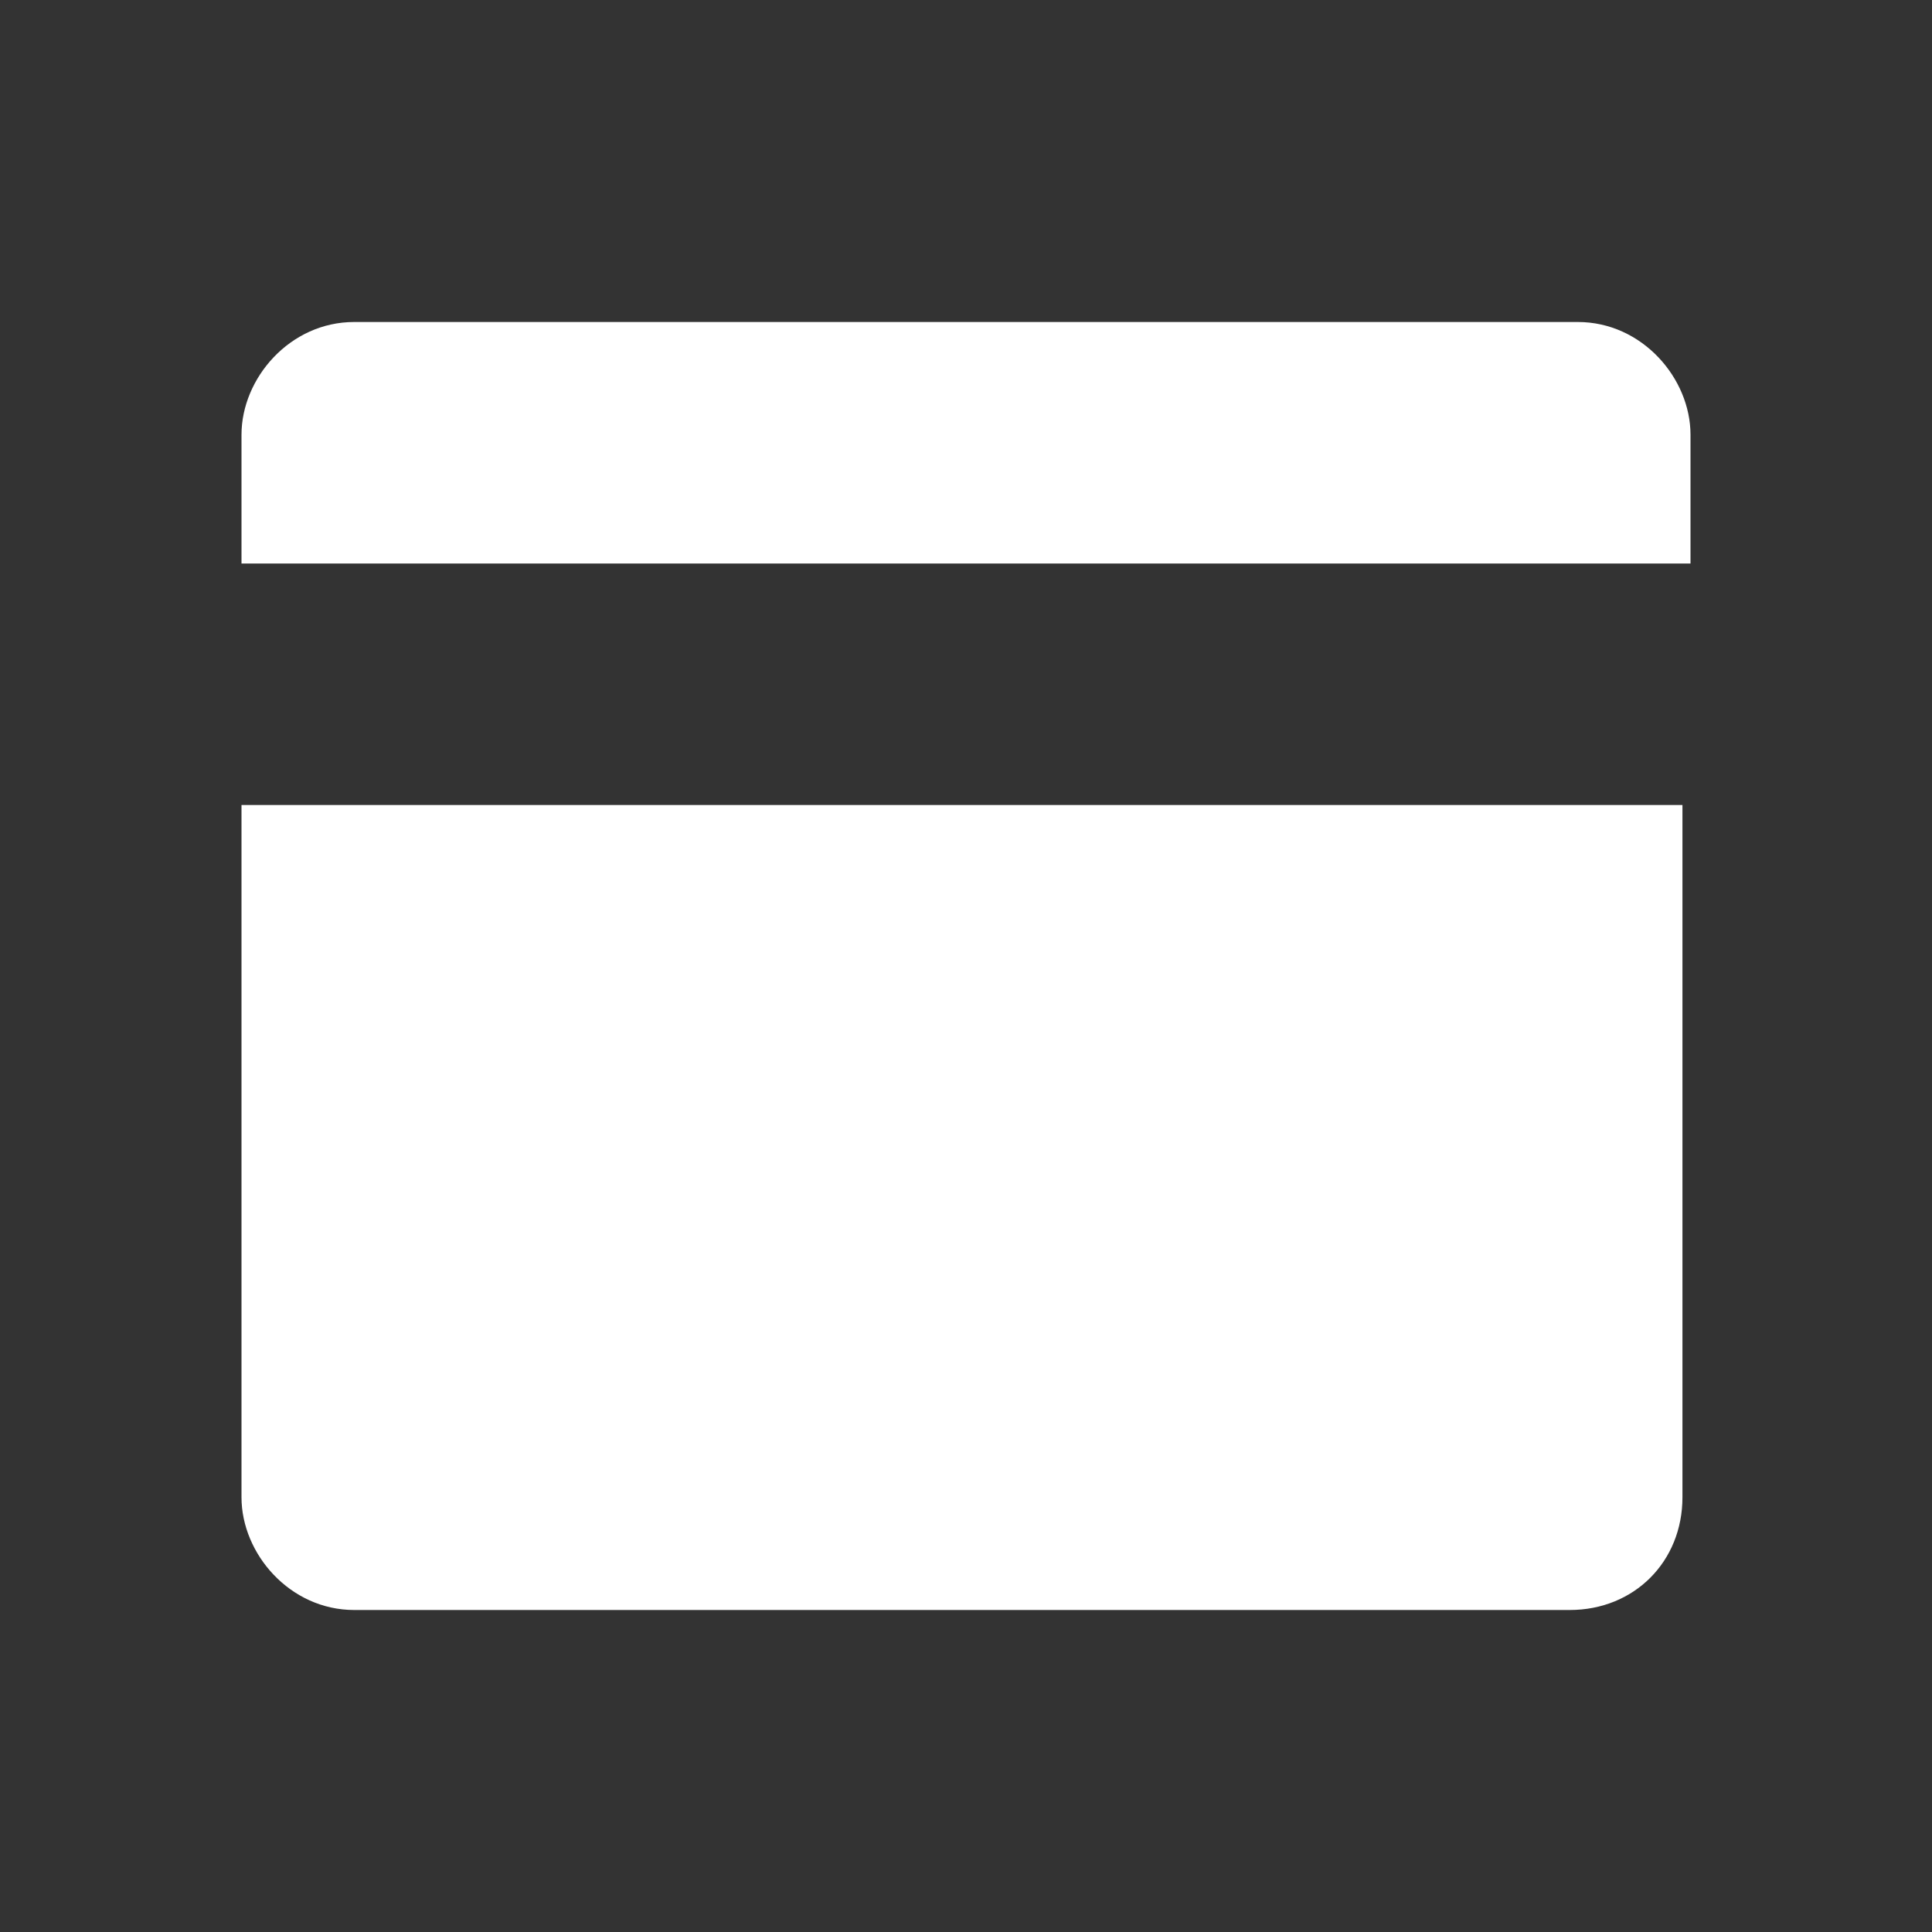 <?xml version="1.0" encoding="utf-8"?>
<!-- Generator: Adobe Illustrator 27.9.3, SVG Export Plug-In . SVG Version: 9.03 Build 53313)  -->
<svg version="1.2" baseProfile="tiny" id="Layer_1" xmlns="http://www.w3.org/2000/svg" xmlns:xlink="http://www.w3.org/1999/xlink"
	 x="0px" y="0px" viewBox="0 0 24 24" overflow="visible" xml:space="preserve">
<rect x="0" y="0" width="24" height="24" fill="#333333" stroke="none"/>
<g>
	<path fill="#FFFFFF" d="M3,10v8.6C3,19.3,3.6,20,4.4,20h15.1c0.8,0,1.4-0.6,1.4-1.4V10H3z"/>
	<path fill="#FFFFFF" d="M21,7V5.4C21,4.7,20.4,4,19.6,4H4.4C3.6,4,3,4.7,3,5.4V7H21z"/>
</g>
</svg>
